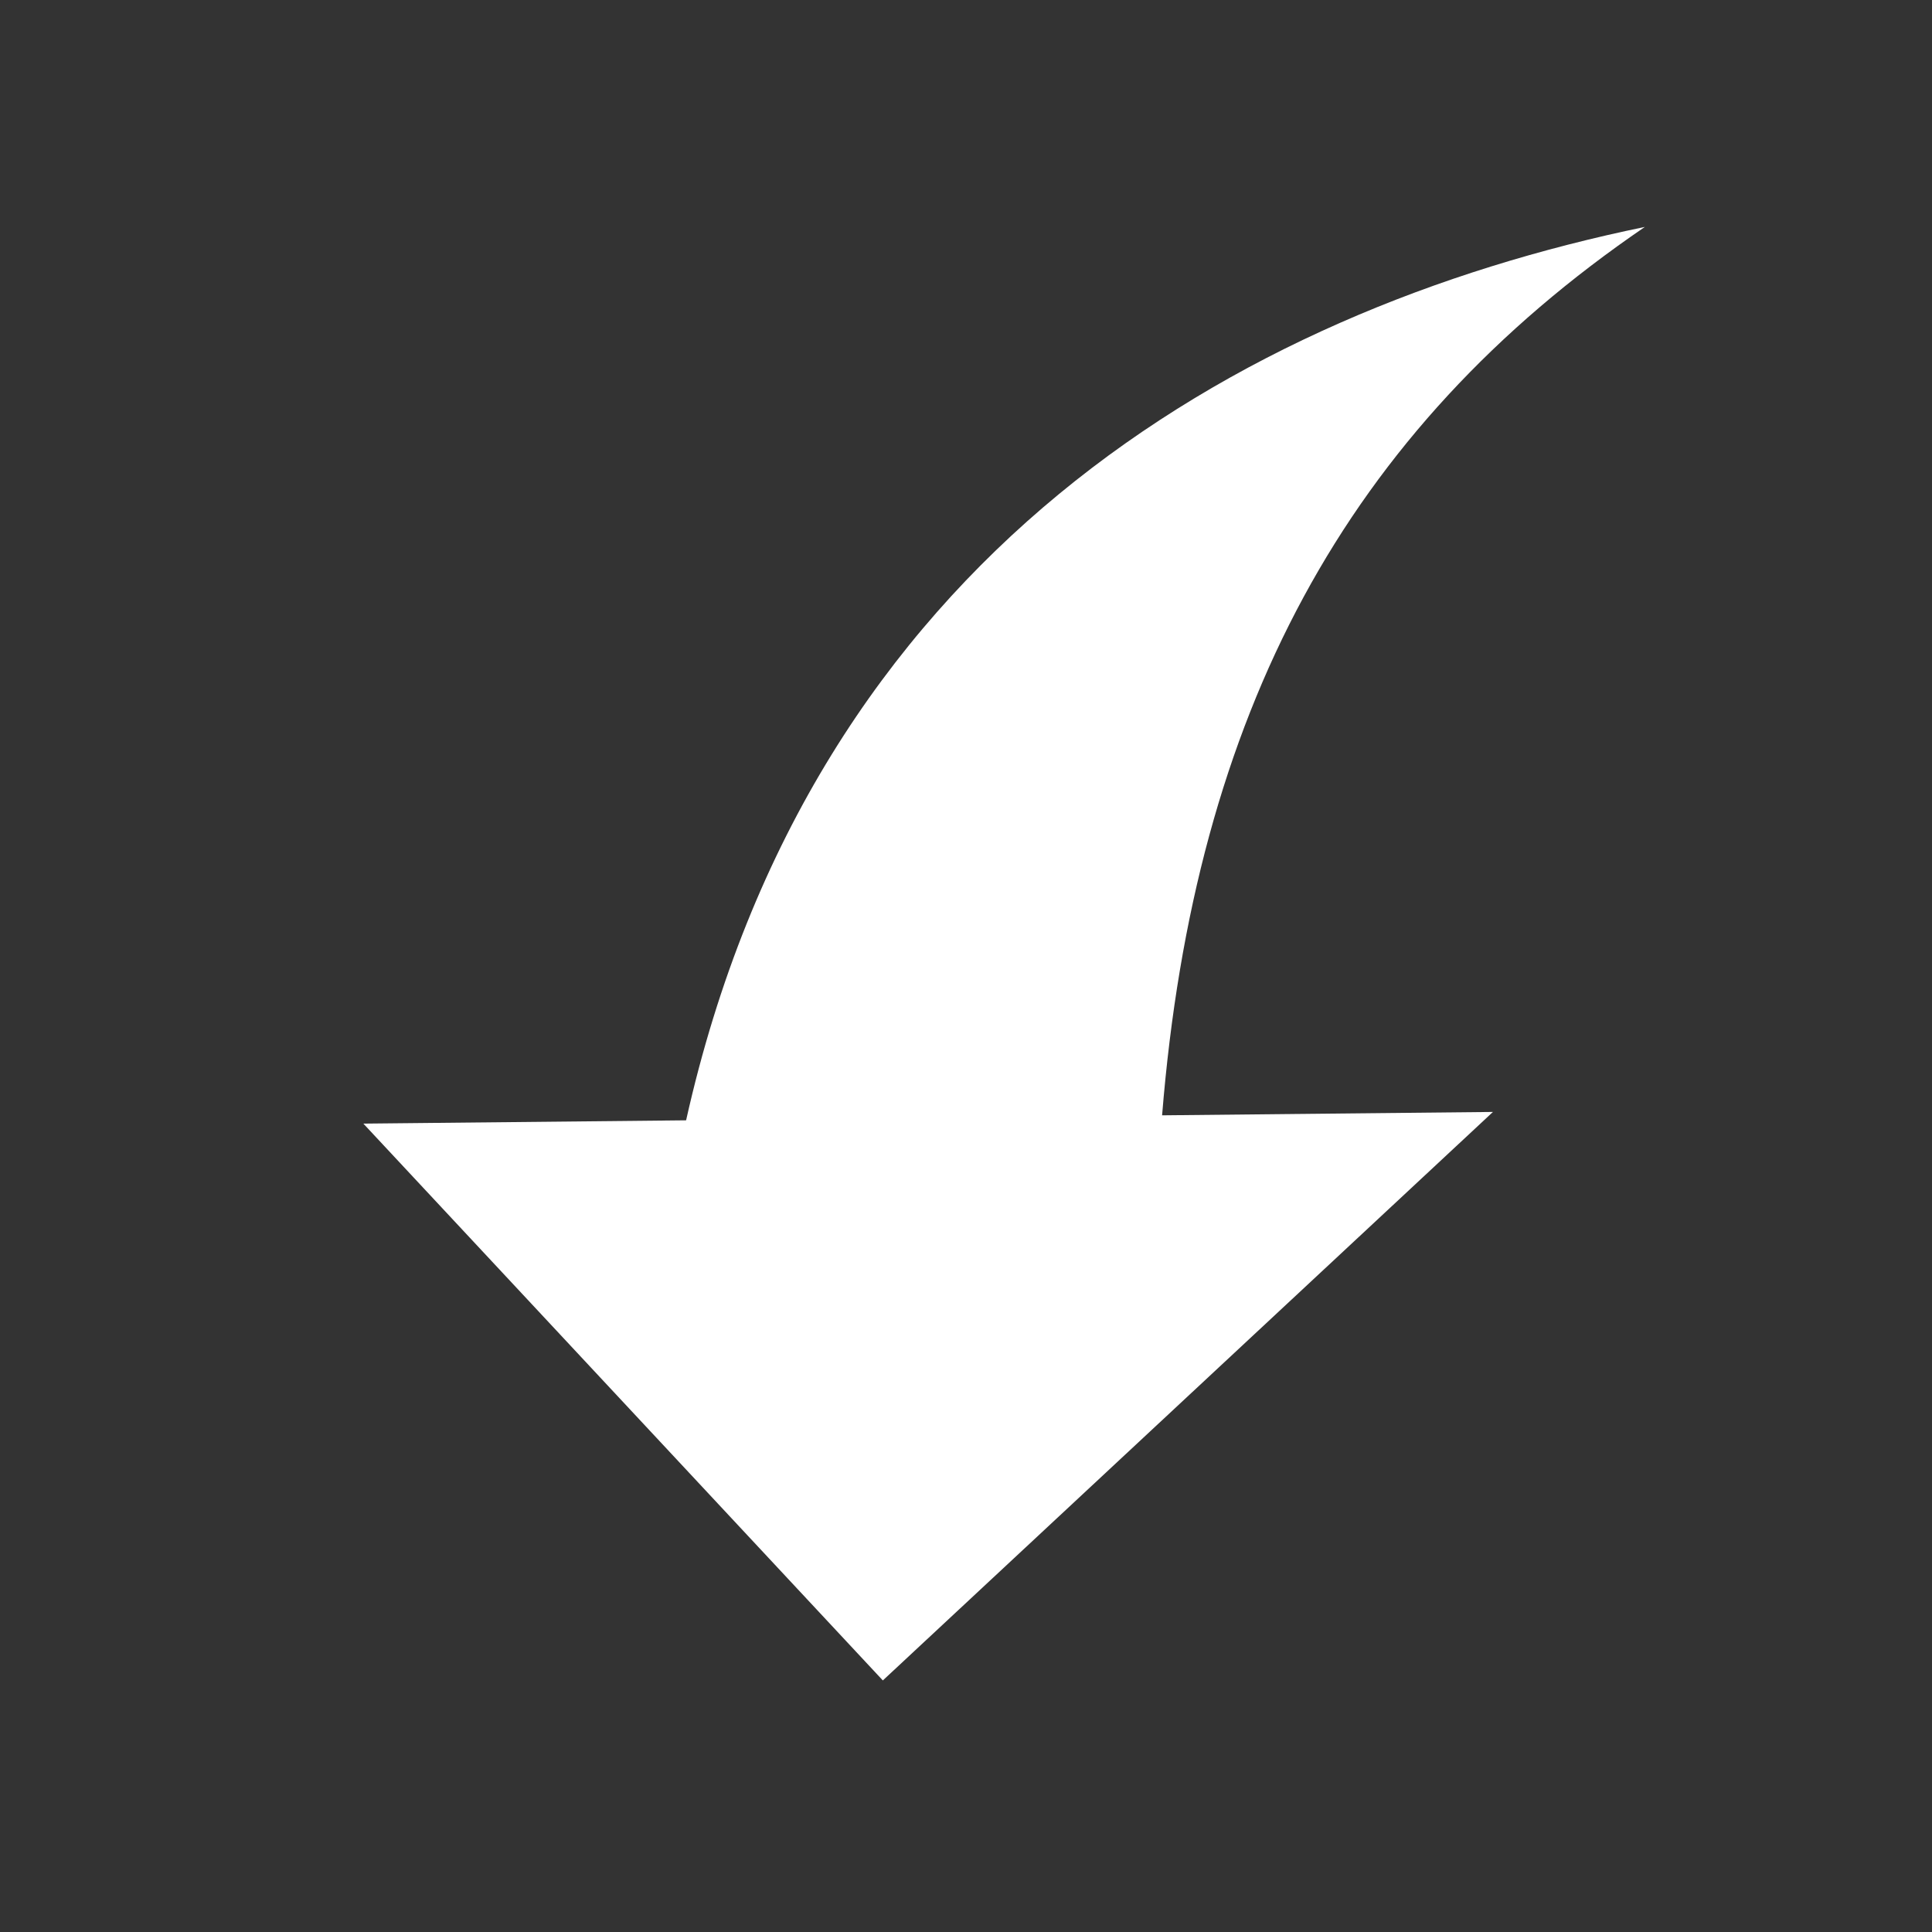 <?xml version="1.0" encoding="UTF-8" standalone="no"?>
<svg
   xmlns:dc="http://purl.org/dc/elements/1.1/"
   xmlns:cc="http://creativecommons.org/ns#"
   xmlns:rdf="http://www.w3.org/1999/02/22-rdf-syntax-ns#"
   xmlns:svg="http://www.w3.org/2000/svg"
   xmlns="http://www.w3.org/2000/svg"
   xmlns:sodipodi="http://sodipodi.sourceforge.net/DTD/sodipodi-0.dtd"
   xmlns:inkscape="http://www.inkscape.org/namespaces/inkscape"
   height="48px"
   viewBox="0 0 24 24"
   width="48px"
   fill="#FFFFFF"
   version="1.1"
   id="svg191"
   sodipodi:docname="netdown.svg"
   inkscape:version="0.92.5 (2060ec1f9f, 2020-04-08)">
  <rect x="0" y="0" width="24" height="24" fill="#333333" stroke="none"/>
  <defs
     id="defs195" />
  <sodipodi:namedview
     pagecolor="#ffffff"
     bordercolor="#666666"
     borderopacity="1"
     objecttolerance="10"
     gridtolerance="10"
     guidetolerance="10"
     inkscape:pageopacity="0"
     inkscape:pageshadow="2"
     inkscape:window-width="1918"
     inkscape:window-height="1034"
     id="namedview193"
     showgrid="false"
     inkscape:pagecheckerboard="true"
     inkscape:zoom="13.906433"
     inkscape:cx="34.112322"
     inkscape:cy="22.399186"
     inkscape:window-x="0"
     inkscape:window-y="22"
     inkscape:window-maximized="1"
     inkscape:current-layer="svg191" />
  <path
     d="M0 0h24v24H0z"
     fill="none"
     id="path187" />
  <path
     d="m 8.523,13.917 -4.009,0.041 6.453,6.917 7.579,-7.062 -4.11,0.042 C 14.839,8.863 16.724,5.351 20.433,2.819 15.341,3.869 10.089,6.917 8.523,13.917 Z"
     id="path189"
     inkscape:connector-curvature="0" />
</svg>
